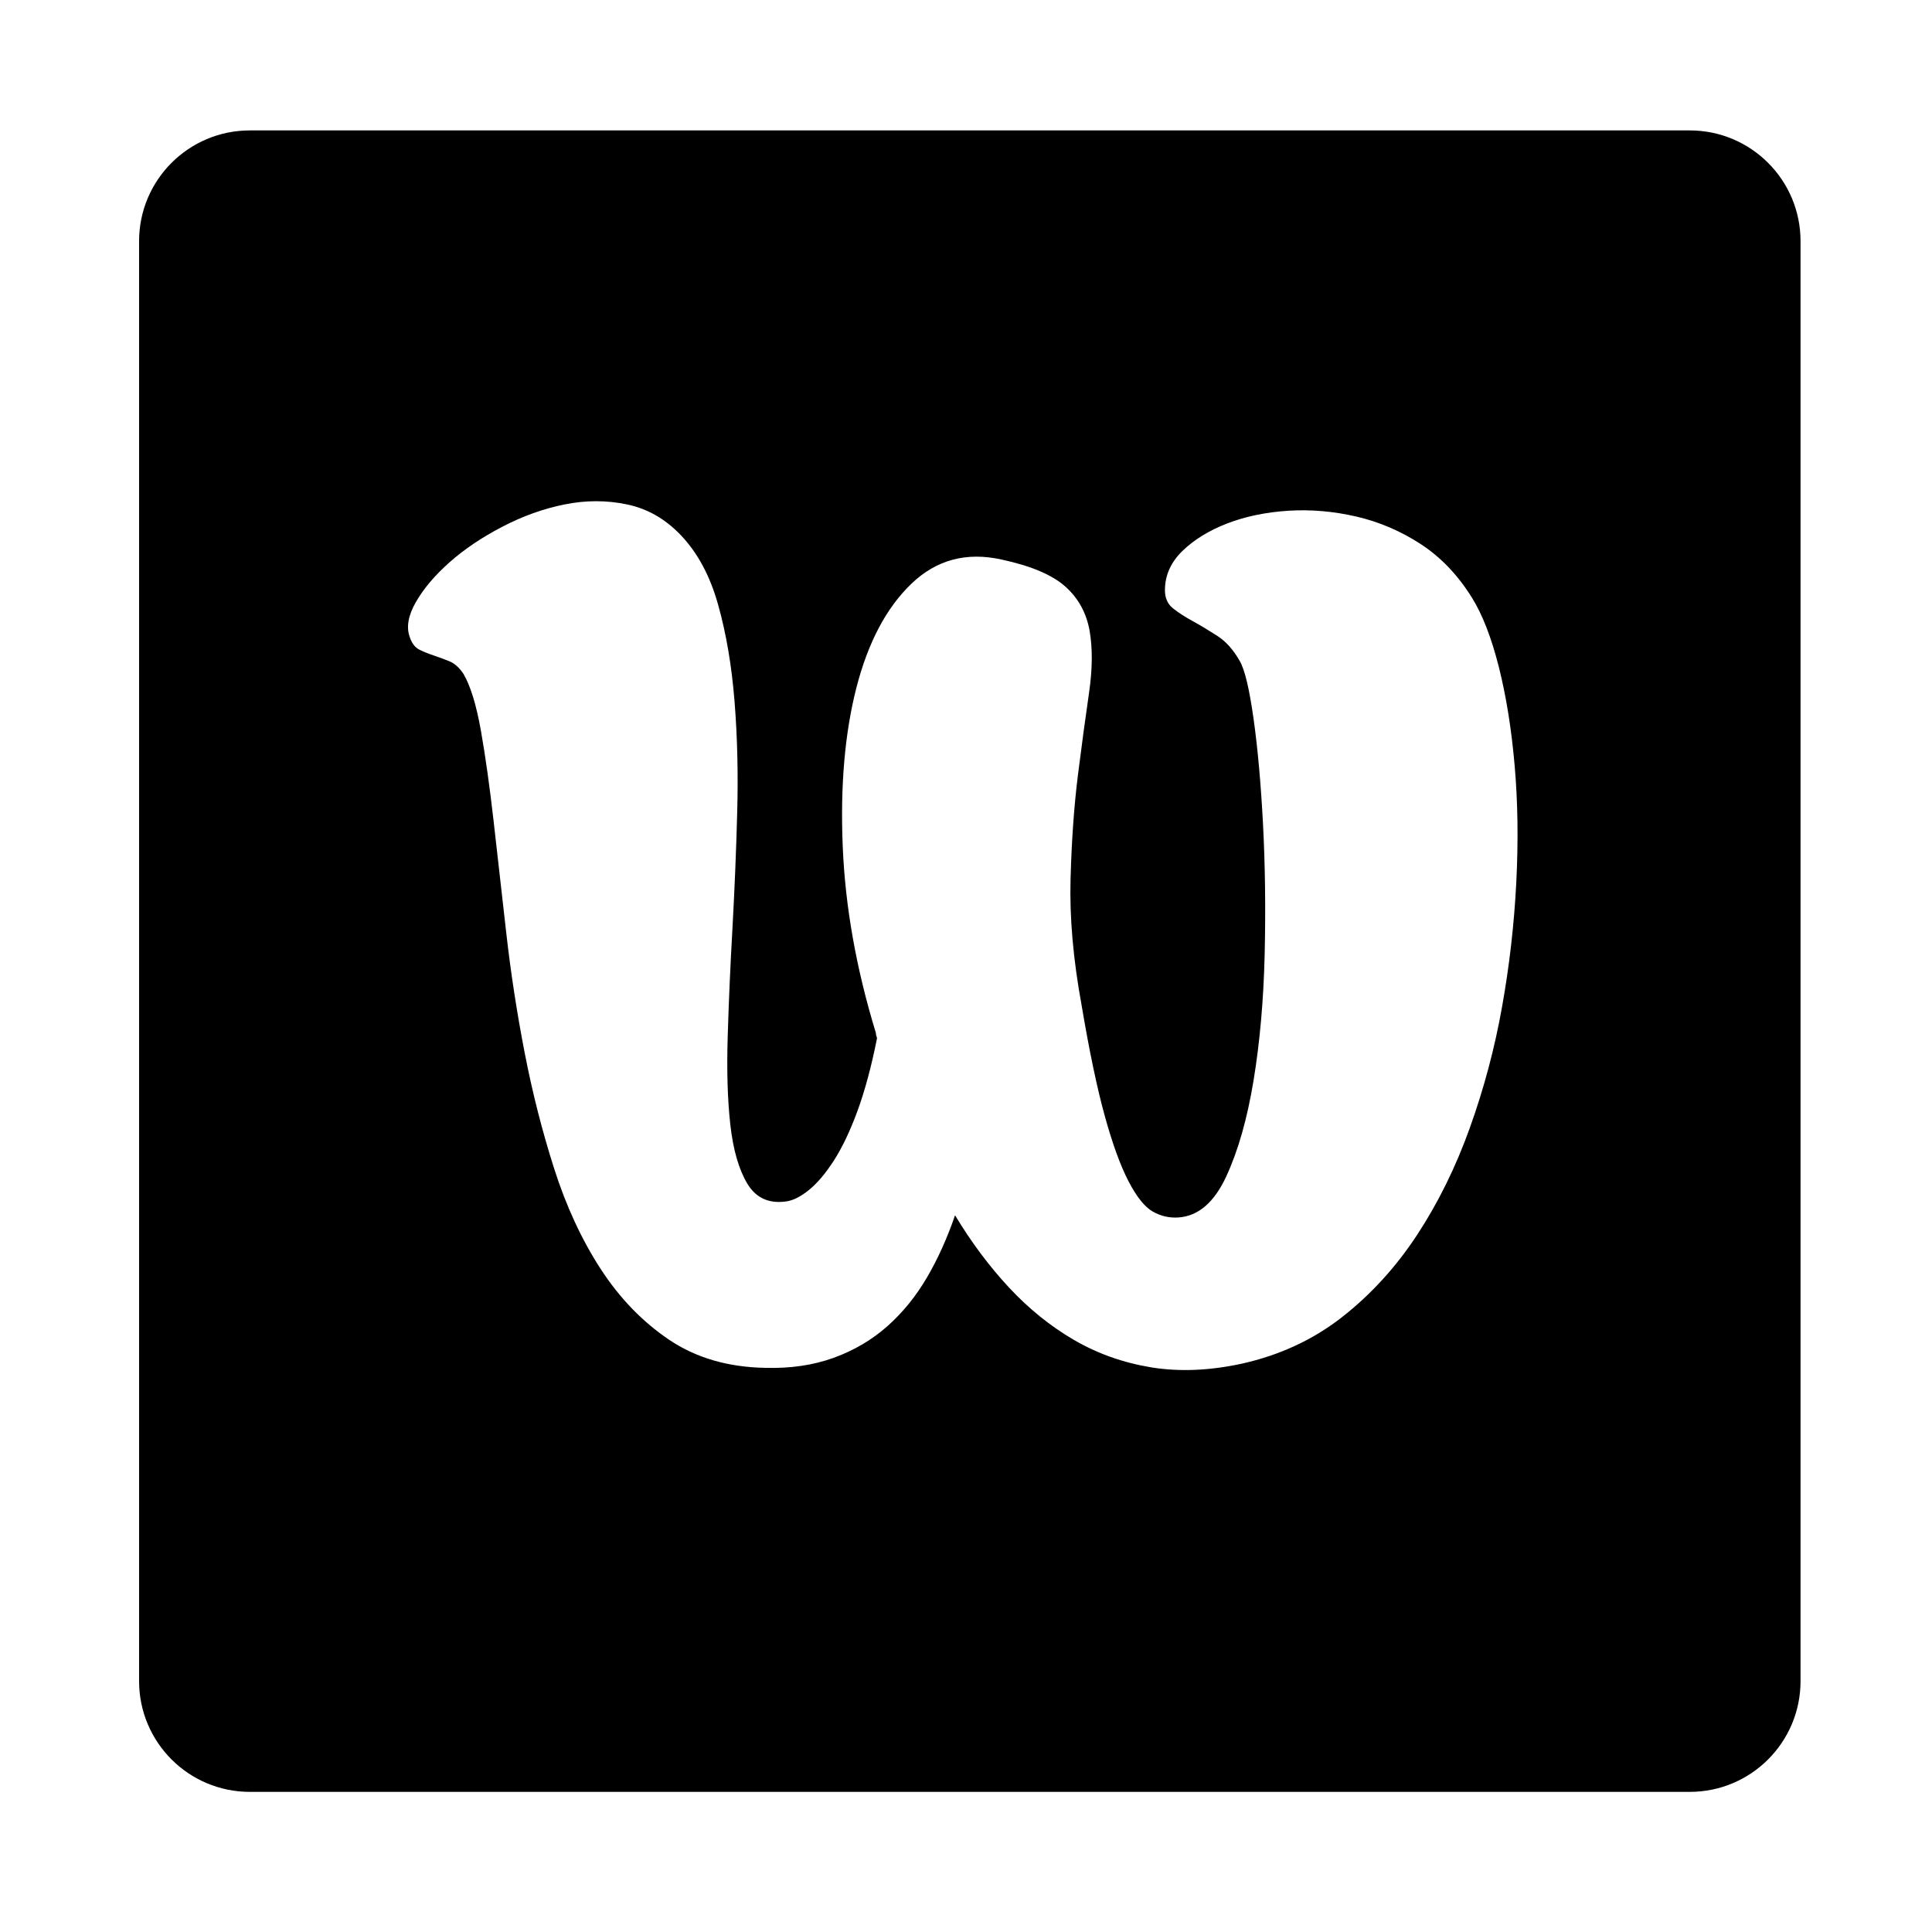 <?xml version="1.0" standalone="no"?><!DOCTYPE svg PUBLIC "-//W3C//DTD SVG 1.1//EN" "http://www.w3.org/Graphics/SVG/1.1/DTD/svg11.dtd"><svg class="icon" width="64px" height="64.00px" viewBox="0 0 1024 1024" version="1.1" xmlns="http://www.w3.org/2000/svg"><path d="M895.617 69.124 132.426 69.124c-32.421 0-58.707 26.287-58.707 58.706l0 763.192c0 32.421 26.287 58.707 58.707 58.707l763.191 0c32.421 0 58.707-26.287 58.707-58.707l0-763.192C954.324 95.411 928.037 69.124 895.617 69.124zM803.657 467.803c-1.118 22.101-3.641 44.088-7.567 65.989-3.899 21.901-9.604 43.227-17.056 64.011-7.453 20.782-16.769 39.702-27.95 56.729-11.179 17.028-24.423 31.531-39.702 43.514-15.277 11.983-32.993 20.208-53.116 24.709-17.143 3.728-33.165 4.386-48.073 1.979-14.905-2.466-28.608-7.312-41.107-14.62-12.469-7.28-23.935-16.568-34.37-27.778-10.434-11.236-19.95-23.964-28.522-38.211-4.099 11.983-9.03 22.932-14.82 32.852-5.791 9.917-12.757 18.545-20.954 25.857-8.199 7.28-17.715 12.899-28.523 16.825-10.808 3.927-22.933 5.705-36.348 5.332-19.751-0.374-36.72-5.332-50.882-14.878-14.161-9.545-26.287-22.101-36.348-37.61-10.062-15.537-18.259-33.223-24.595-53.088-6.335-19.837-11.552-40.332-15.65-61.488-4.099-21.126-7.367-42.396-9.775-63.722-2.436-21.327-4.672-41.078-6.708-59.251-2.064-18.145-4.3-34.056-6.707-47.729-2.436-13.645-5.504-23.677-9.231-30.04-2.236-3.354-4.758-5.619-7.568-6.736-2.78-1.118-5.562-2.15-8.371-3.097-2.809-0.917-5.303-1.948-7.539-3.067-2.237-1.147-3.926-3.383-5.045-6.736-1.863-5.245-0.746-11.436 3.353-18.546s10.062-14.132 17.888-21.069c7.825-6.908 17.141-13.186 27.976-18.804 10.778-5.619 21.786-9.546 32.966-11.781 11.18-2.265 22.187-2.265 32.994 0 10.807 2.236 20.324 7.682 28.523 16.282 8.944 9.373 15.564 21.7 19.837 37.065 4.3 15.364 7.166 32.392 8.656 51.081 1.491 18.747 1.978 38.382 1.405 58.965-0.544 20.61-1.405 40.906-2.494 60.943-1.147 20.037-1.978 39.129-2.523 57.273-0.573 18.174-0.115 33.883 1.376 47.155 1.491 13.301 4.499 23.707 8.972 31.188 4.472 7.482 11.18 10.664 20.123 9.545 3.727-0.371 7.826-2.351 12.298-5.905 4.473-3.555 8.944-8.8 13.416-15.709 4.472-6.937 8.656-15.738 12.584-26.4 3.899-10.665 7.367-23.507 10.349-38.47 0-0.374-0.115-0.746-0.287-1.118-0.2-0.371-0.287-0.946-0.287-1.692-10.434-34.054-16.309-67.105-17.6-99.125-1.319-31.991 1.118-59.969 7.252-83.933 6.163-23.964 15.852-42.311 29.096-55.039 13.215-12.727 29.153-17.027 47.786-12.899 15.65 3.354 26.918 8.14 33.826 14.305 6.907 6.162 11.18 13.96 12.869 23.306 1.663 9.373 1.578 20.409-0.286 33.137-1.863 12.728-3.813 27.232-5.877 43.514-2.034 16.282-3.354 34.628-3.899 55.038-0.573 20.41 1.405 42.769 5.877 67.106 4.099 24.337 8.198 43.888 12.297 58.678 4.098 14.792 8.286 26.287 12.585 34.543 4.272 8.226 8.571 13.558 12.842 15.995 4.299 2.436 8.857 3.439 13.702 3.096 10.435-0.775 18.805-7.97 25.169-21.643 6.334-13.645 11.18-30.672 14.533-51.081s5.304-42.683 5.876-66.82c0.545-24.164 0.259-46.982-0.86-68.51-1.118-21.527-2.781-40.247-5.016-56.156-2.236-15.908-4.672-26.114-7.281-30.614-3.352-5.991-7.366-10.463-12.012-13.473-4.671-2.982-9.028-5.619-13.127-7.855-4.128-2.265-7.567-4.499-10.348-6.736-2.81-2.264-4.214-5.446-4.214-9.545 0-7.884 3.096-14.792 9.23-20.782 6.161-5.991 14.075-10.864 23.764-14.62 9.688-3.727 20.495-5.963 32.45-6.736 11.924-0.745 23.936 0.288 36.059 3.097 12.097 2.809 23.477 7.682 34.084 14.59 10.635 6.937 19.666 16.396 27.119 28.378 5.588 8.973 10.348 21.242 14.276 36.779 3.897 15.537 6.706 32.936 8.369 52.229C804.489 425.035 804.776 445.732 803.657 467.803z" fill="#000000" /></svg>